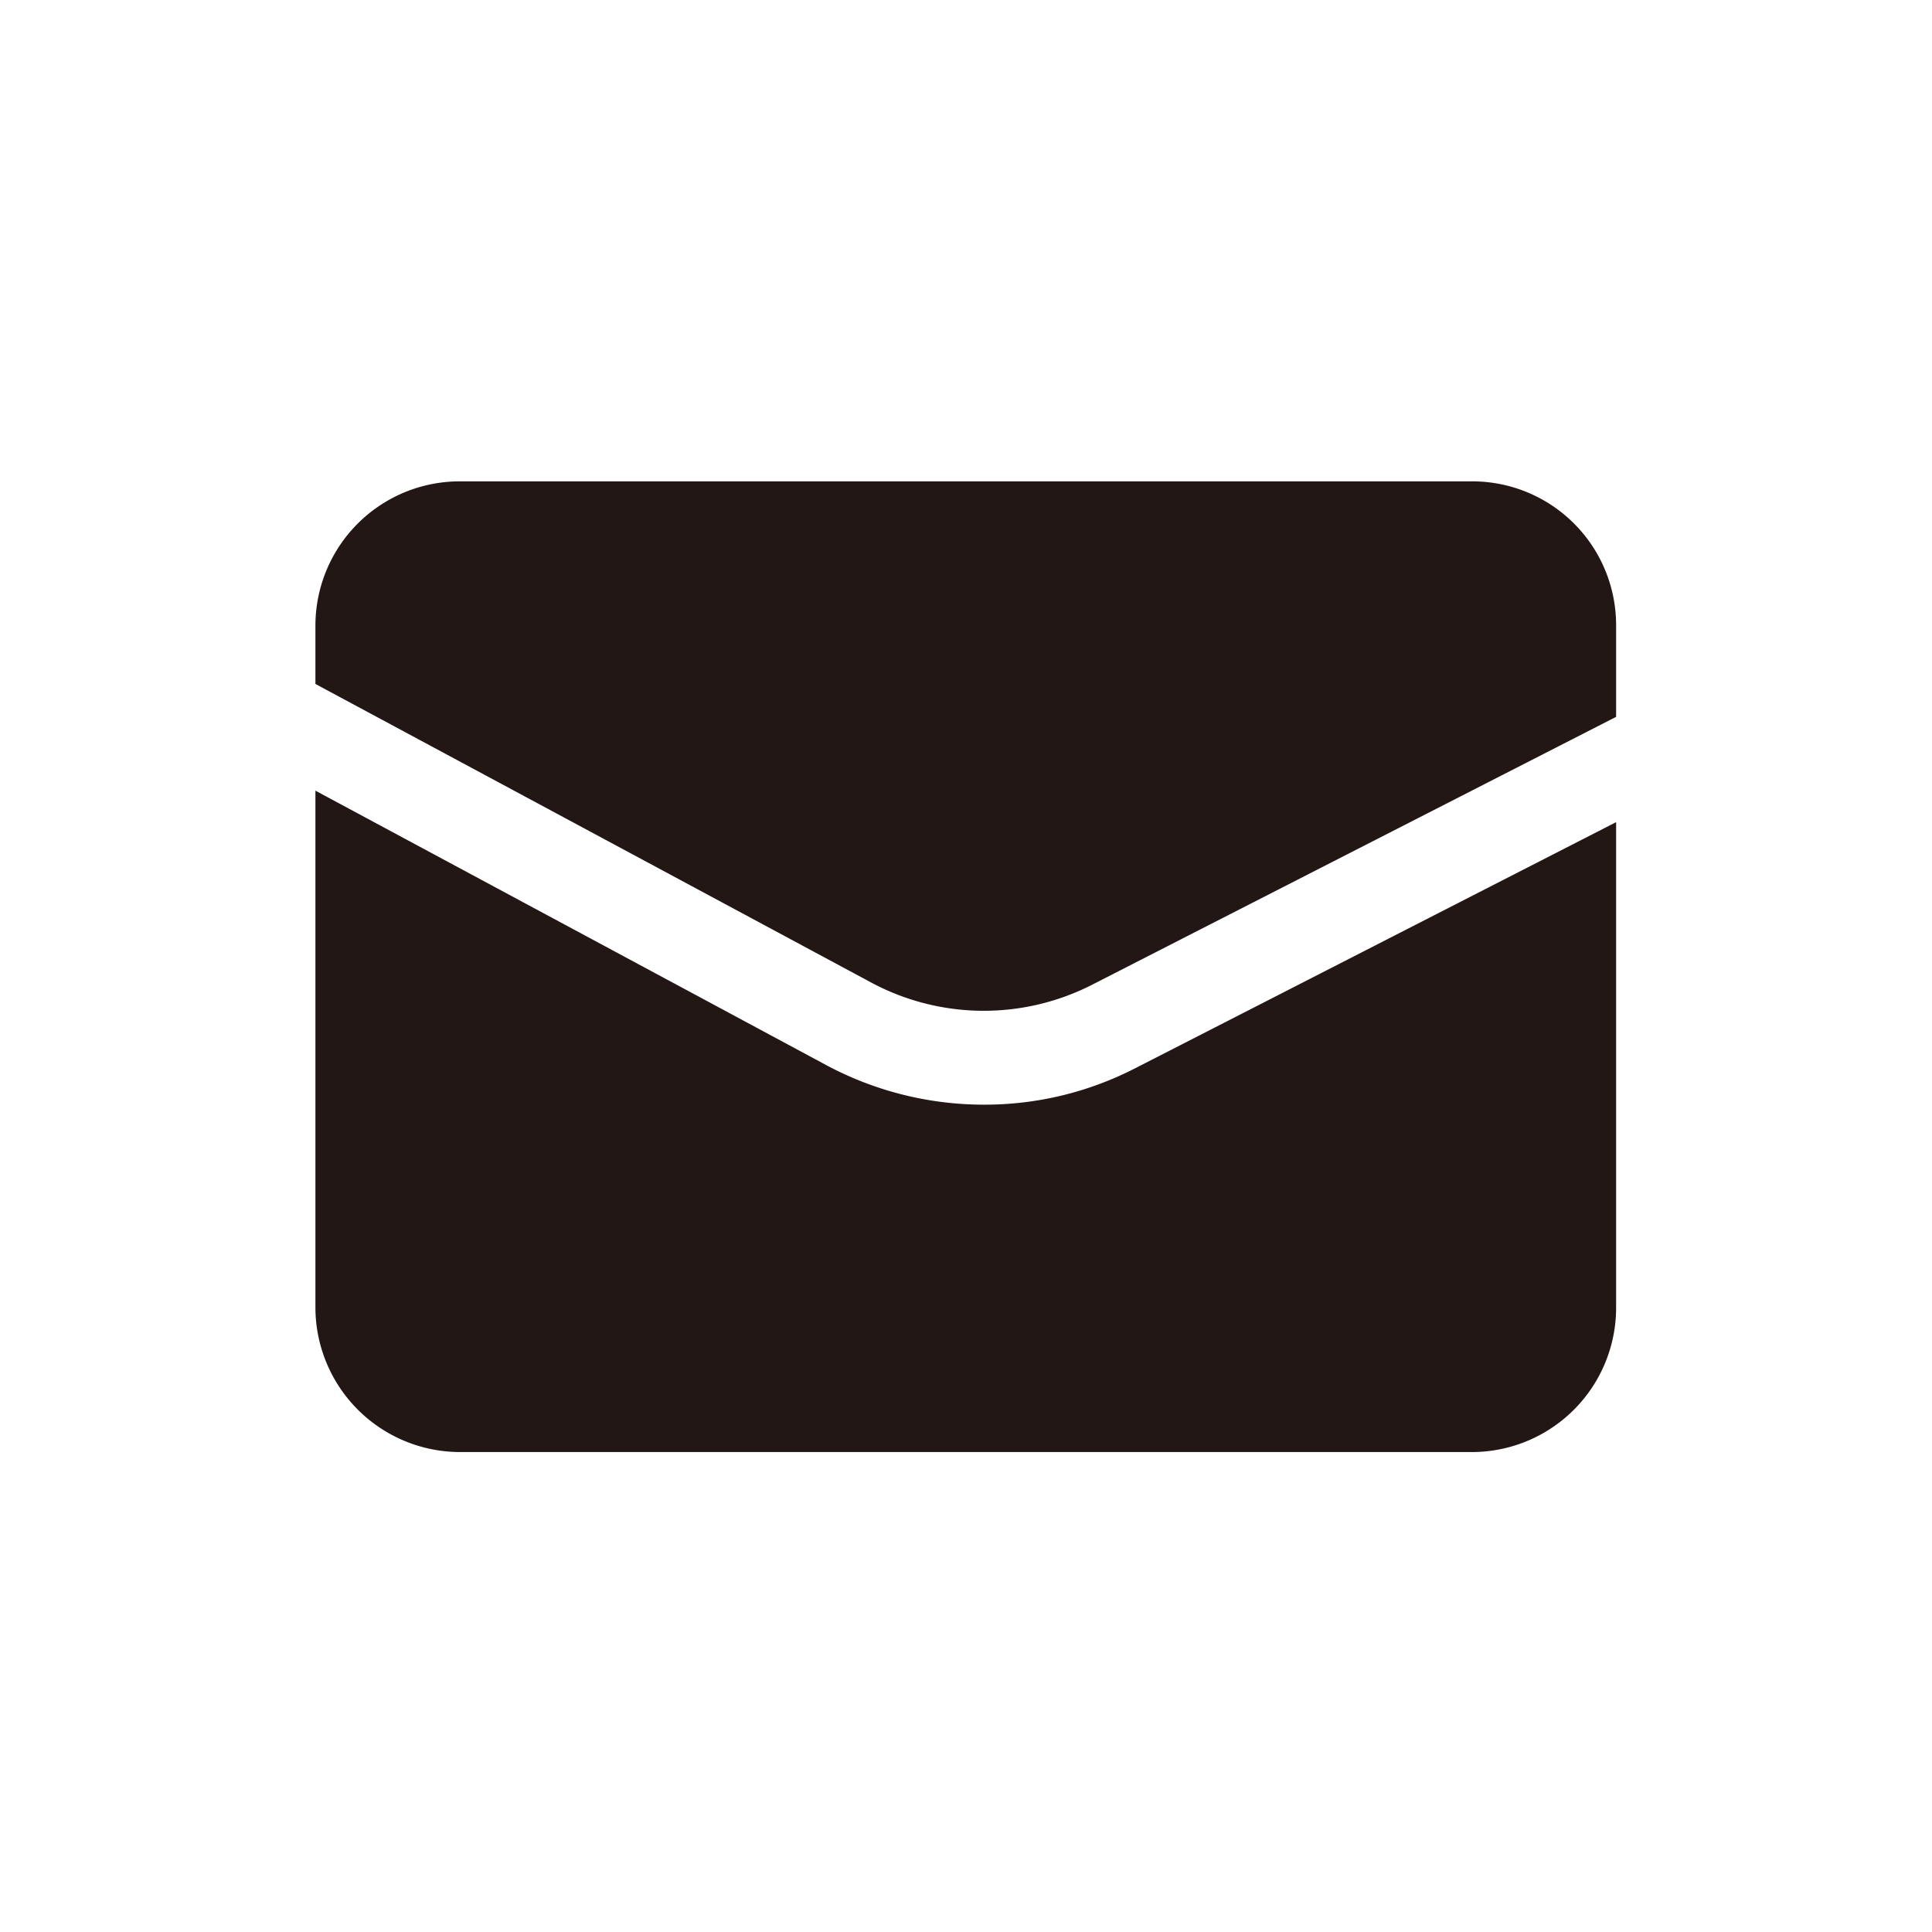 <svg id="레이어_1" data-name="레이어 1" xmlns="http://www.w3.org/2000/svg" viewBox="0 0 41.1 41.1"><defs><style>.cls-1{fill:#221714;}</style></defs><path class="cls-1" d="M18.53,20.9a5.07,5.07,0,0,0,4.7.05l11.15-5.7V13.31a3.06,3.06,0,0,0-3.07-3.07H9.79a3.07,3.07,0,0,0-3.08,3.07v1.24Z"/><path class="cls-1" d="M24.14,22.73a7,7,0,0,1-3.21.77,7.11,7.11,0,0,1-3.35-.84L6.71,16.82v11a3.08,3.08,0,0,0,3.08,3.07H31.31a3.07,3.07,0,0,0,3.07-3.07V17.49Z"/></svg>
